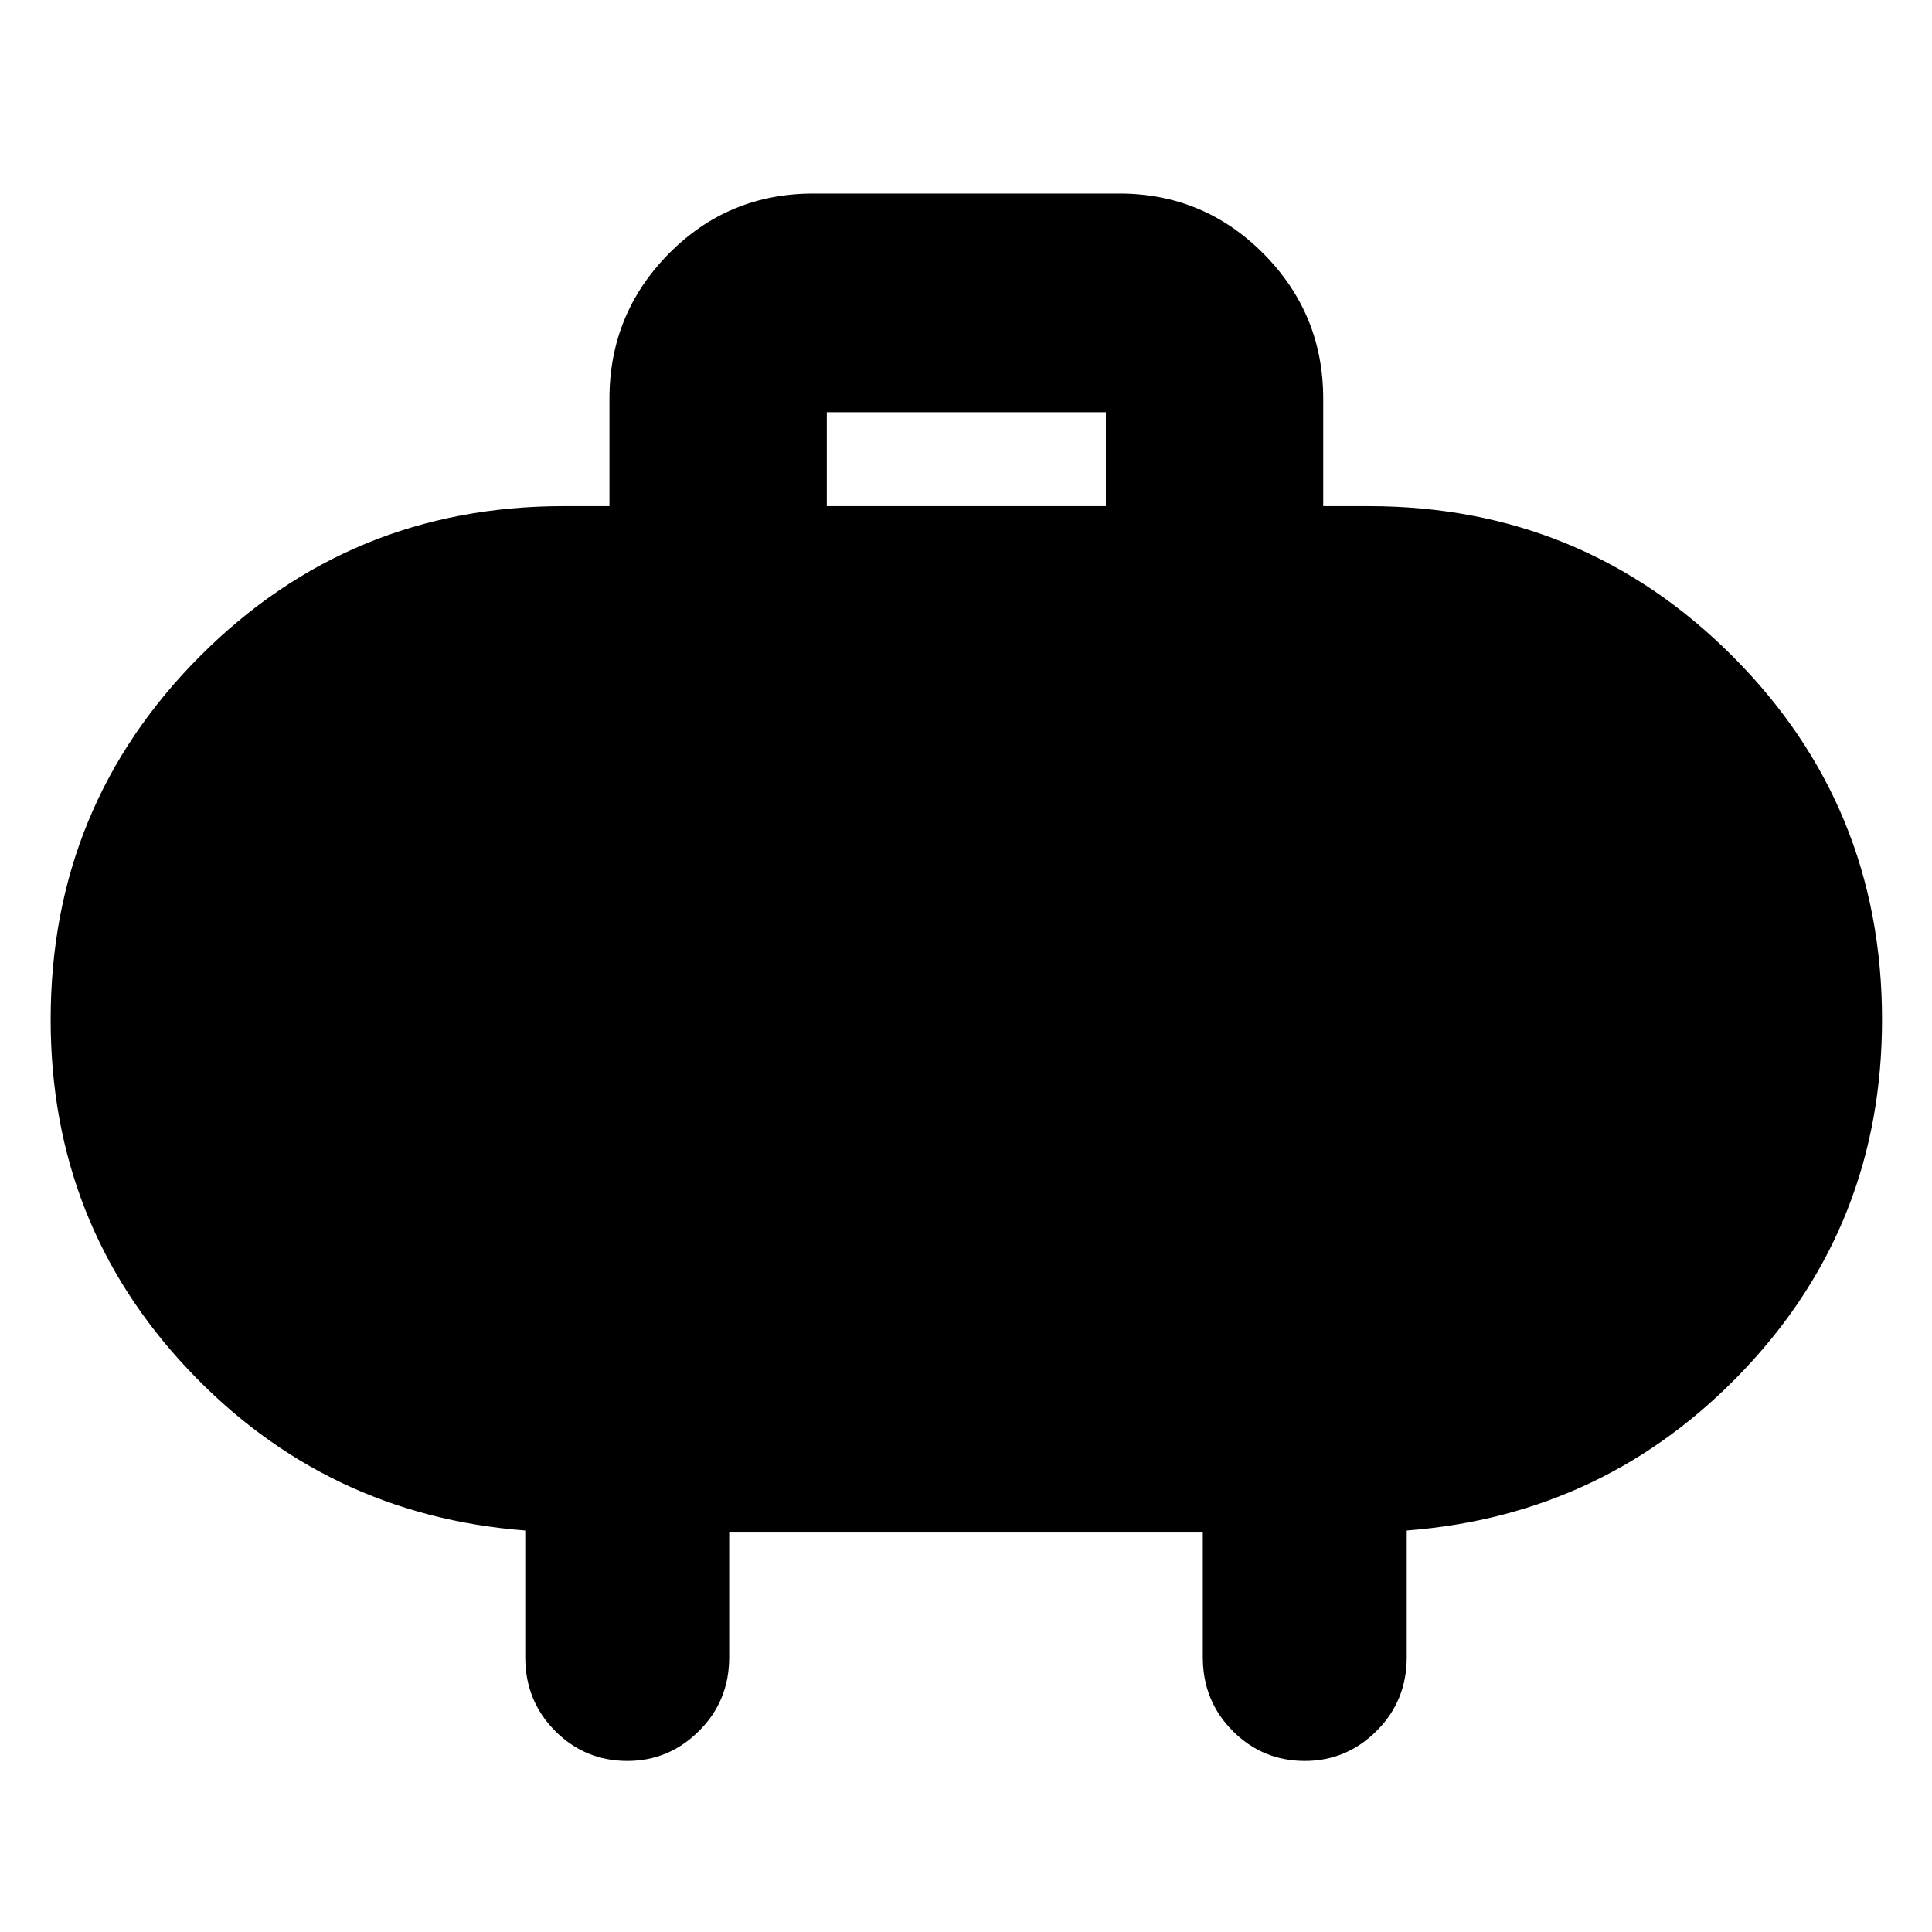<svg xmlns="http://www.w3.org/2000/svg" height="40" viewBox="0 -960 960 960" width="40"><path d="M410.83-708.5H549.5v-46.67H410.83v46.67Zm-48.5 510v62q0 21.67-14.97 36.58Q332.38-85 311.72-85q-21.05 0-35.89-14.92Q261-114.83 261-136.5v-63q-99.33-7.67-167.58-80.07-68.25-72.4-68.25-173.83 0-106.21 74.32-180.66Q173.82-708.5 280-708.5h22.83v-53.33q0-42.25 29.51-72.13 29.5-29.87 71.83-29.87h152q41.97 0 71.65 29.87 29.68 29.88 29.68 72.13v53.33H680q106.32 0 180.74 74.41 74.43 74.42 74.43 180.73 0 101.53-68.4 173.86-68.4 72.33-167.77 80v63q0 21.67-14.98 36.58Q669.05-85 648.38-85q-21.05 0-35.88-14.92-14.83-14.91-14.83-36.58v-62H362.33Z"/></svg>